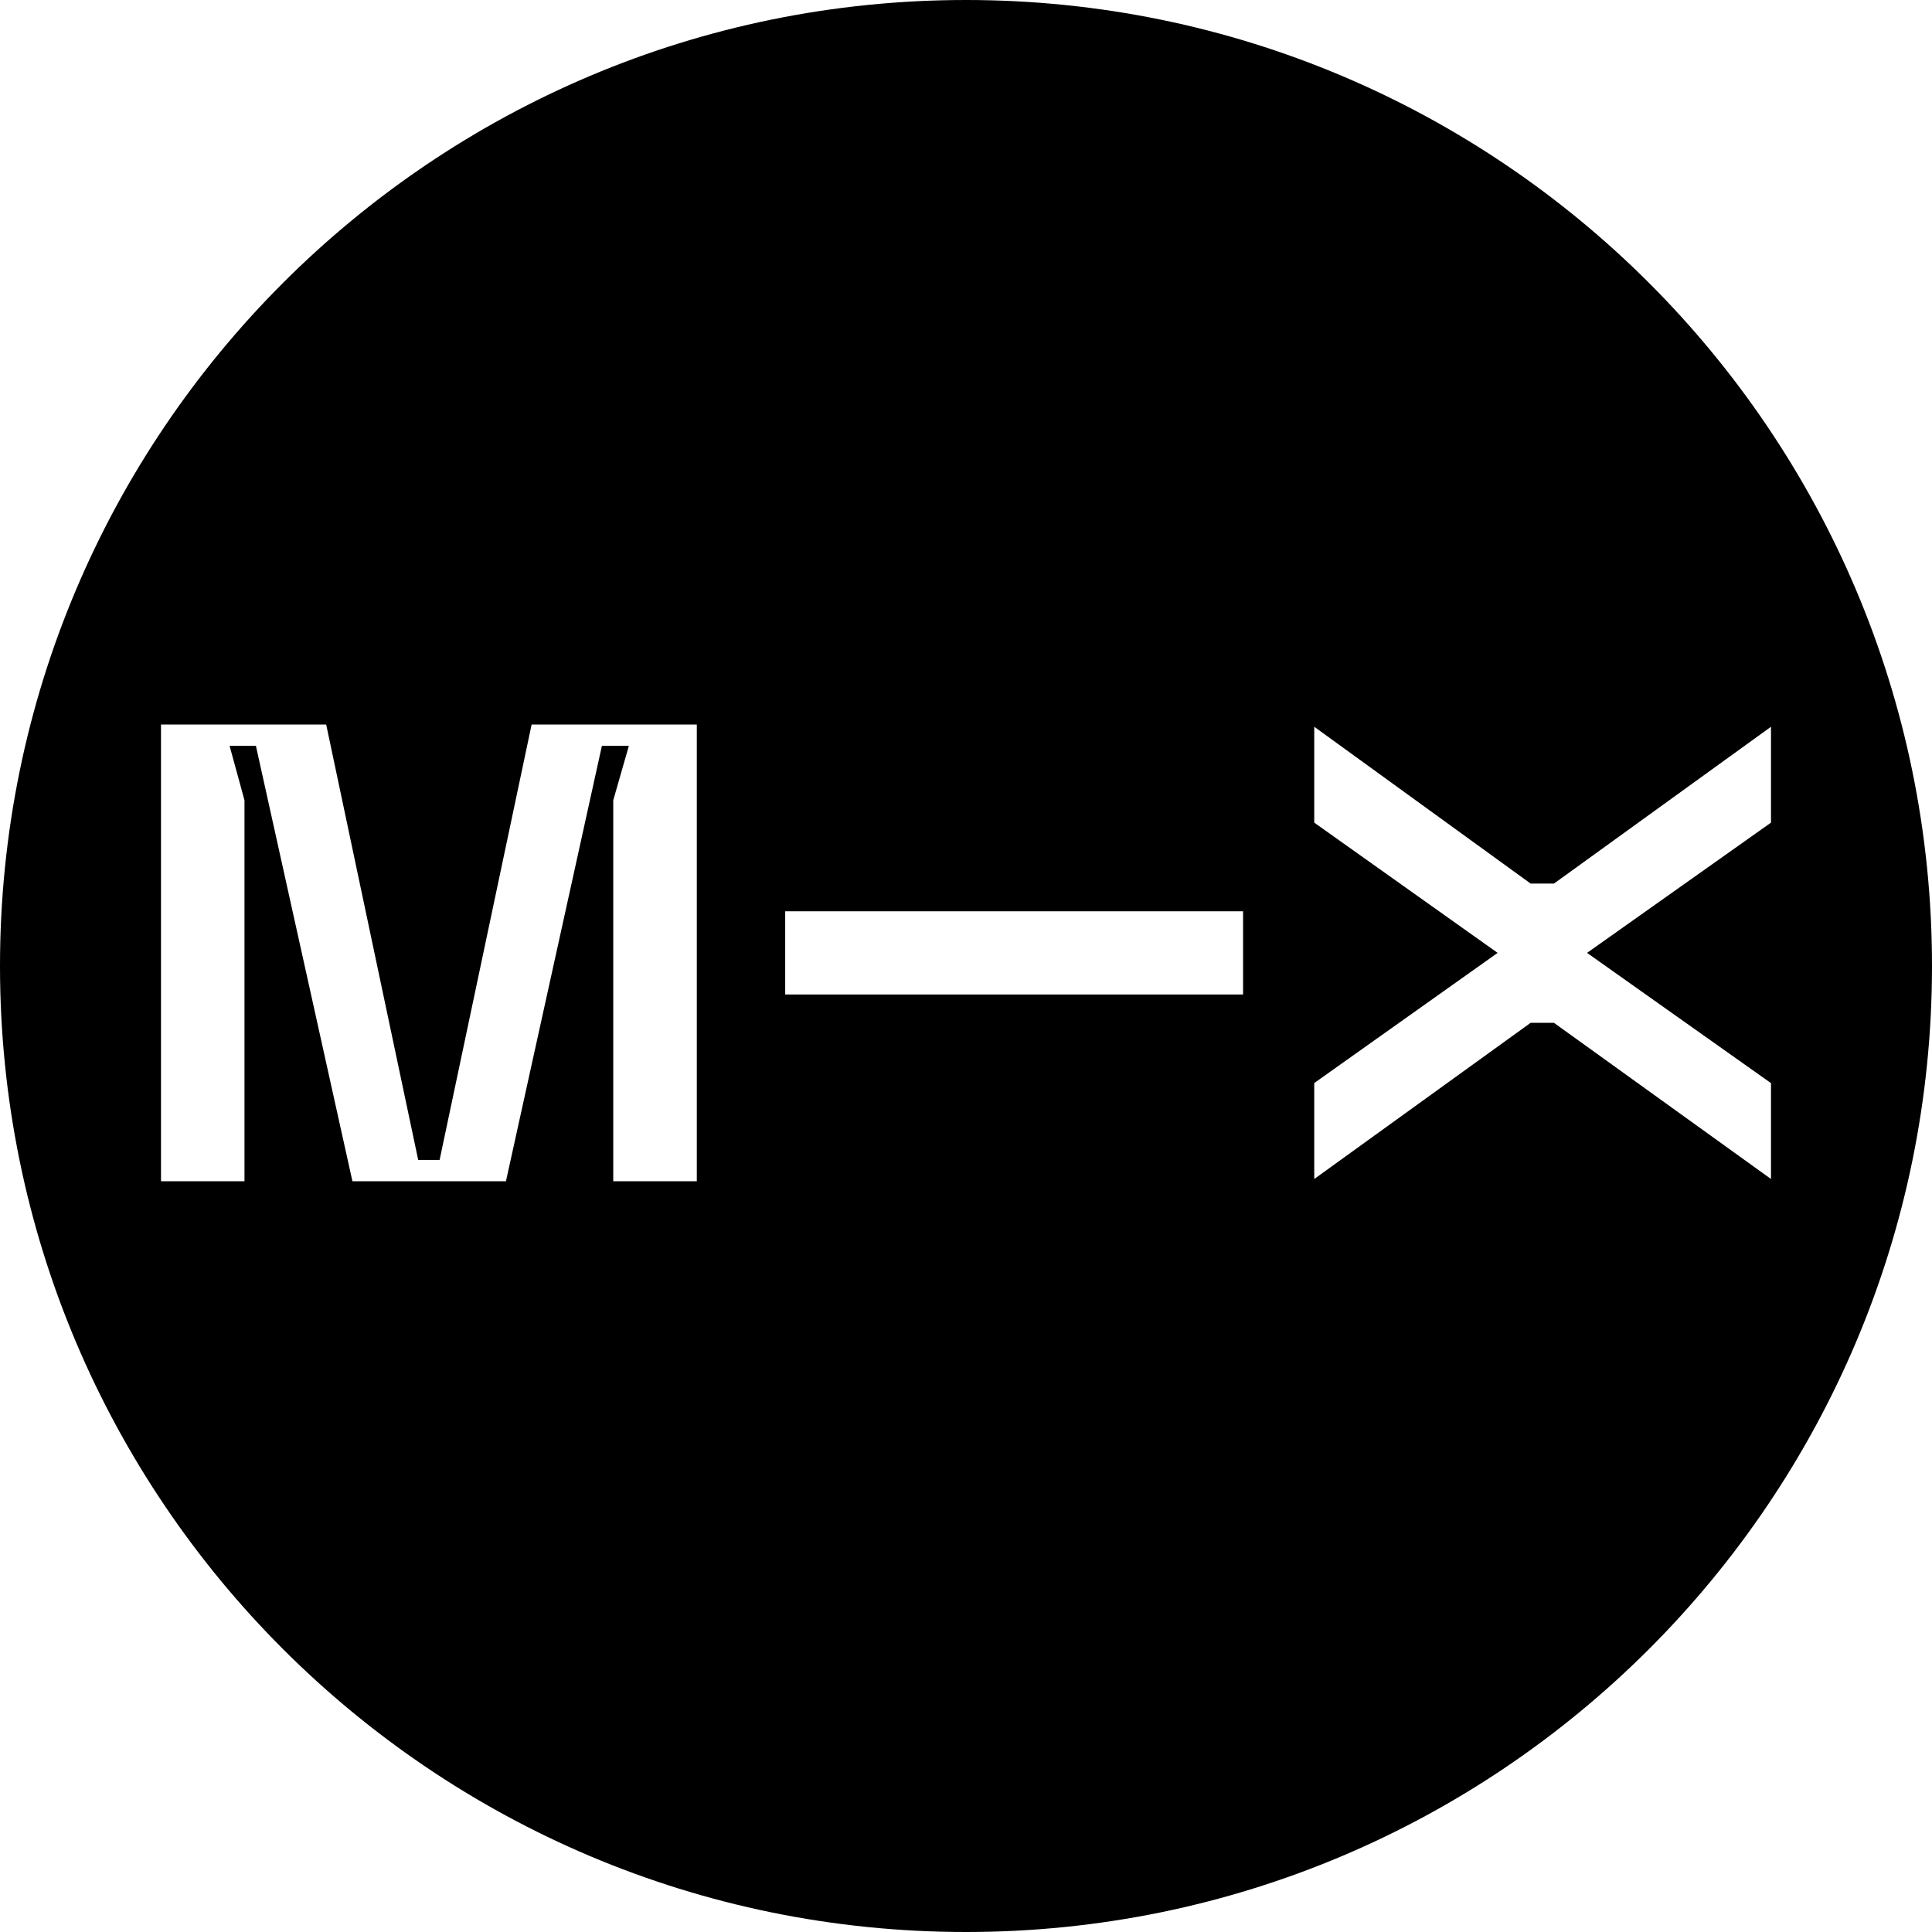 <svg width="24" height="24" viewBox="0 0 24 24" fill="none" xmlns="http://www.w3.org/2000/svg">
<path fill-rule="evenodd" clip-rule="evenodd" d="M12 0C5.373 0 0 5.373 0 12C0 18.627 5.373 24 12 24C18.627 24 24 18.627 24 12C24 5.373 18.627 0 12 0ZM7.618 14.674H8.656V9H6.604L5.461 14.409H5.195L4.052 9H2V14.674H3.037V9.941L2.852 9.265H3.179L4.378 14.674H6.285L7.477 9.265H7.812L7.618 9.941V14.674ZM16.326 14.646L19.014 12.706H19.304L22 14.646V13.455L19.715 11.837L22 10.219V9.028L19.304 10.976H19.014L16.326 9.028V10.219L18.604 11.837L16.326 13.454V14.646ZM9.754 12.354H15.442V11.32H9.754V12.354Z" fill="black"/>
</svg>

